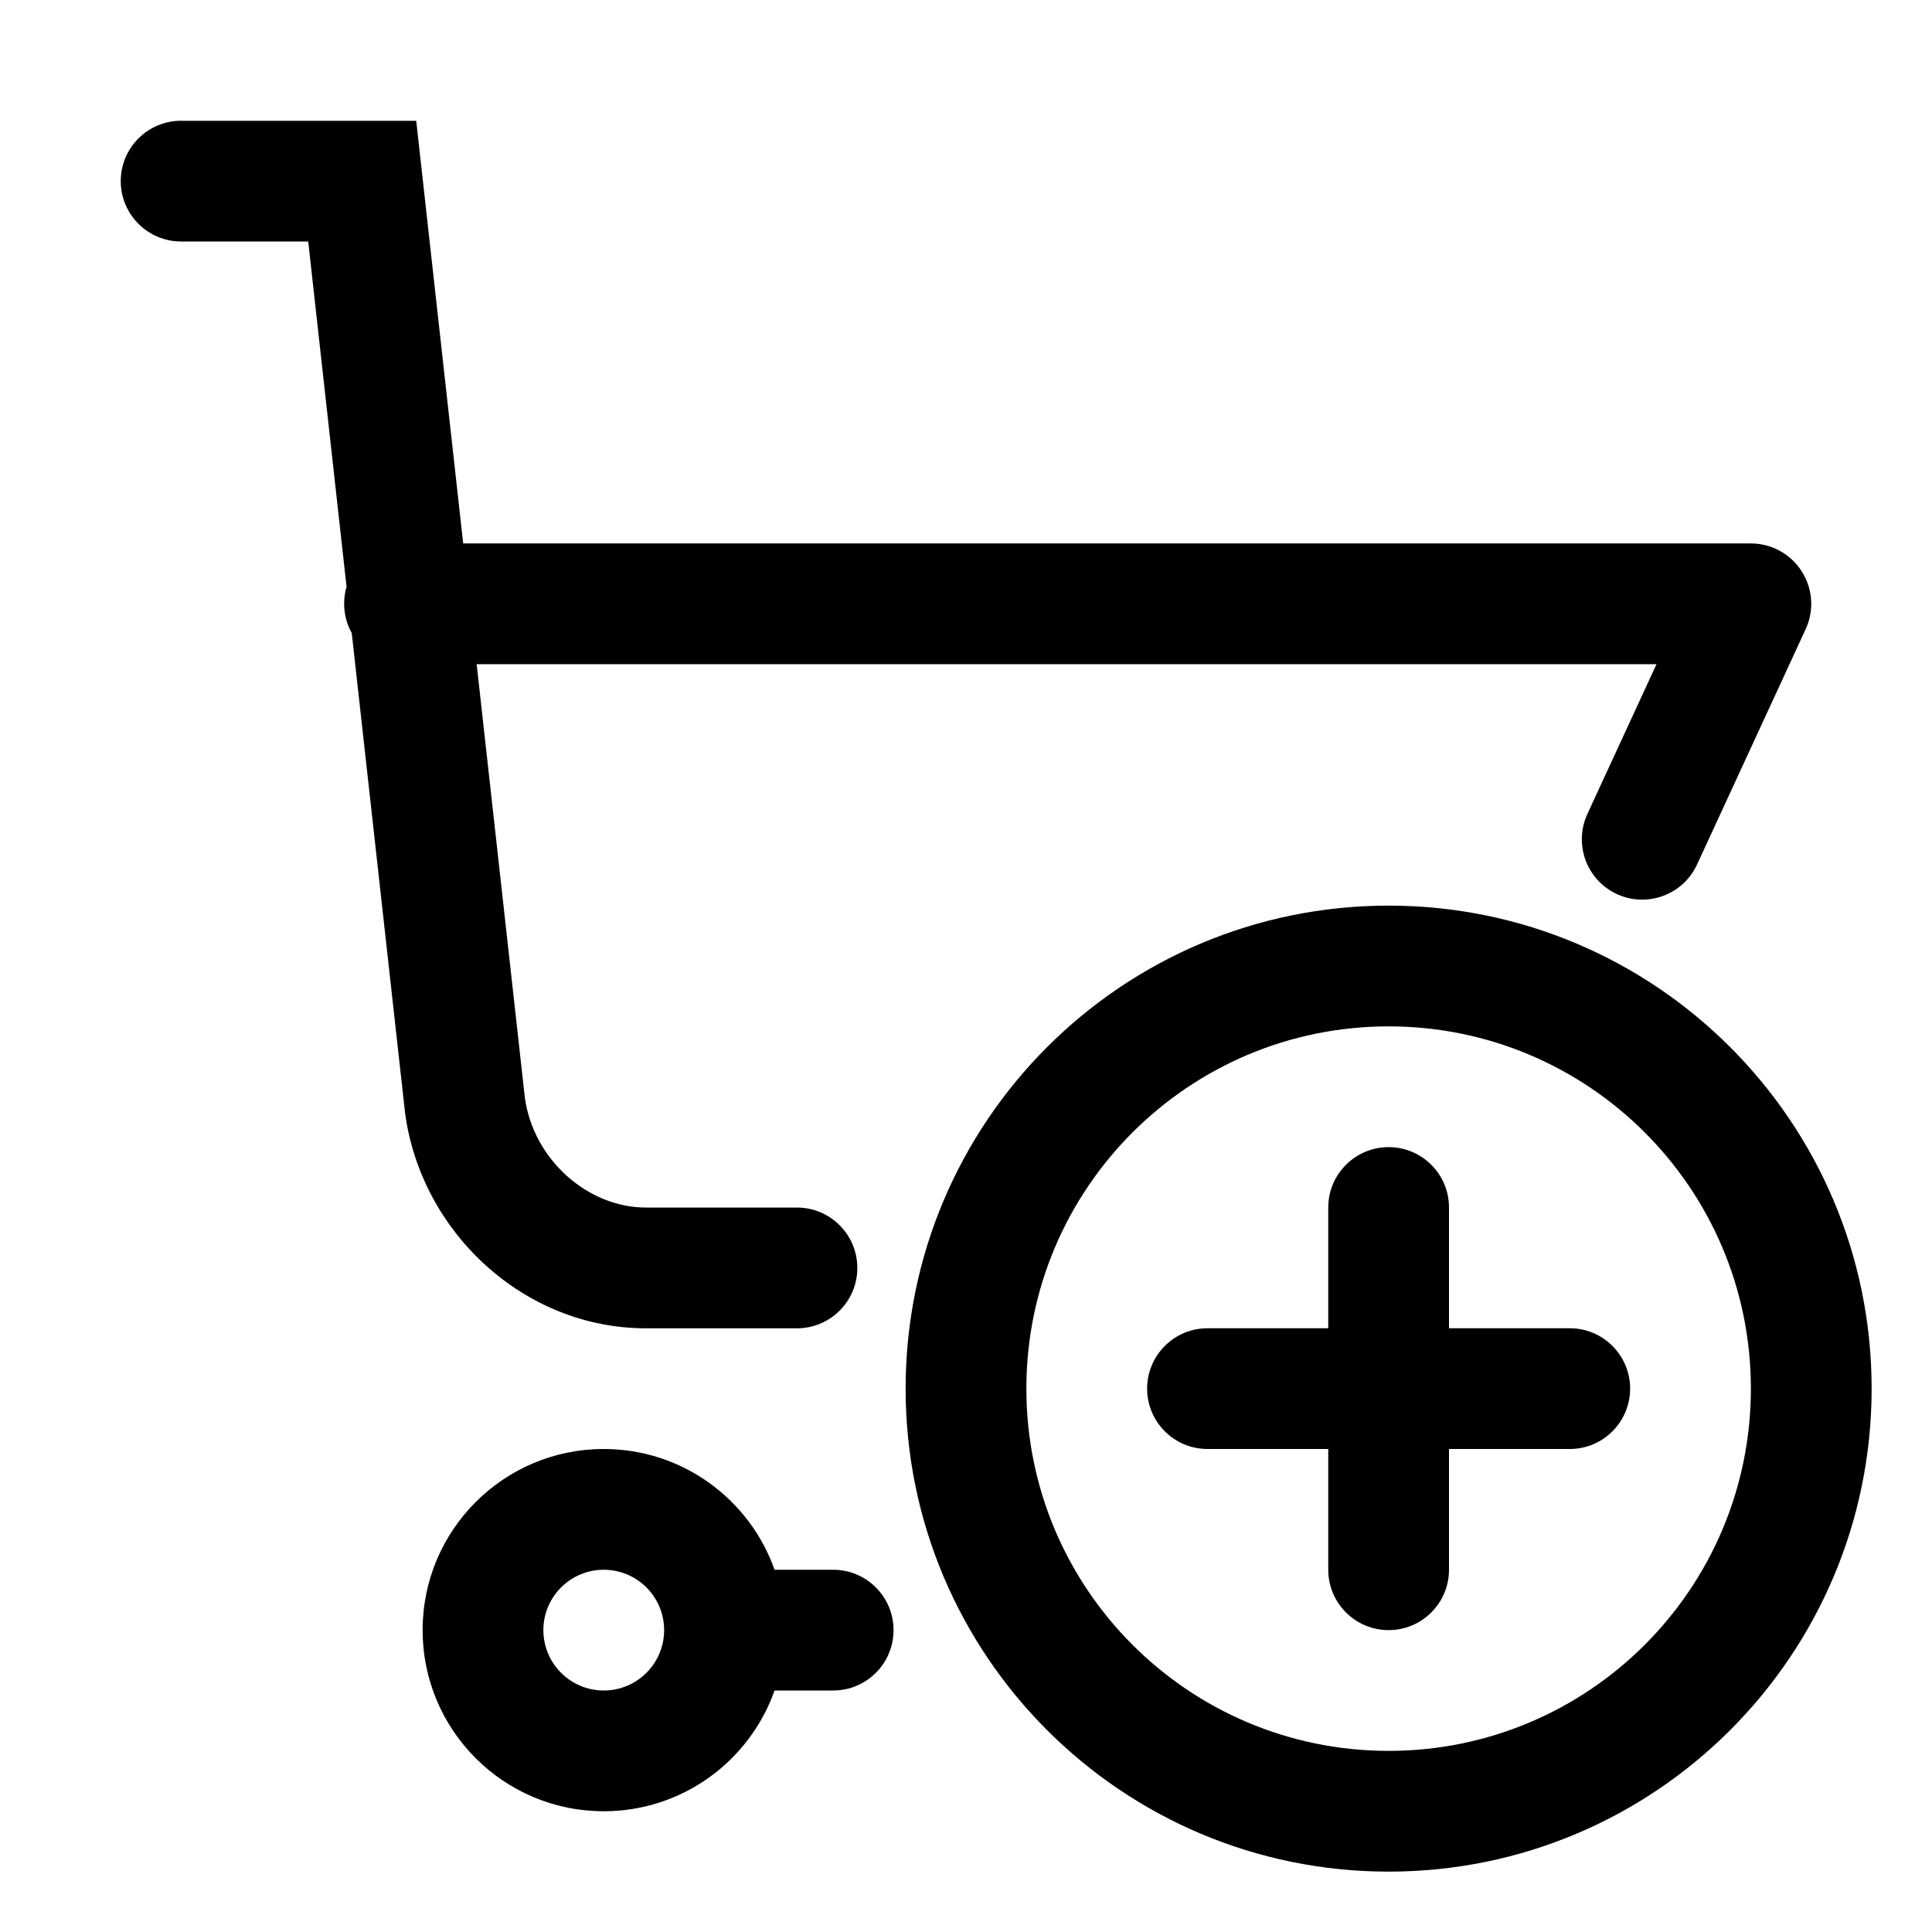<!-- Generated by IcoMoon.io -->
<svg version="1.1" xmlns="http://www.w3.org/2000/svg" width="32" height="32" viewBox="0 0 32 32">
<title>cart-add</title>
<path d="M3 2c-0.552 0-1 0.448-1 1s0.448 1 1 1h2.105l0.635 5.718c-0.026 0.089-0.040 0.184-0.040 0.282 0 0.176 0.046 0.342 0.126 0.486l0.882 7.936 0.001 0.011c0.262 1.966 1.959 3.568 3.991 3.568h2.5c0.552 0 1-0.448 1-1s-0.448-1-1-1h-2.5c-0.965 0-1.865-0.793-2.007-1.822l-0.798-7.178h19.542l-1.145 2.481c-0.231 0.502-0.012 1.096 0.489 1.327s1.096 0.012 1.327-0.489l1.791-3.881c0.033-0.068 0.059-0.141 0.076-0.217 0.060-0.262 0.009-0.534-0.13-0.754-0.077-0.123-0.181-0.229-0.309-0.311-0.096-0.061-0.204-0.107-0.319-0.132-0.079-0.018-0.16-0.025-0.239-0.024h-21.306l-0.778-7h-3.895z"></path>
<path d="M20 22c-0.552 0-1 0.448-1 1s0.448 1 1 1h2v2c0 0.552 0.448 1 1 1s1-0.448 1-1v-2h2c0.552 0 1-0.448 1-1s-0.448-1-1-1h-2v-2c0-0.552-0.448-1-1-1s-1 0.448-1 1v2h-2z"></path>
<path d="M23 15c-4.418 0-8 3.582-8 8s3.582 8 8 8c4.418 0 8-3.582 8-8s-3.582-8-8-8zM17 23c0-3.314 2.686-6 6-6s6 2.686 6 6c0 3.314-2.686 6-6 6s-6-2.686-6-6z"></path>
<path d="M12.829 26c-0.412-1.165-1.523-2-2.829-2-1.657 0-3 1.343-3 3s1.343 3 3 3c1.306 0 2.418-0.835 2.829-2h0.971c0.552 0 1-0.448 1-1s-0.448-1-1-1h-0.971zM9 27c0-0.552 0.448-1 1-1s1 0.448 1 1c0 0.552-0.448 1-1 1s-1-0.448-1-1z"></path>
</svg>
